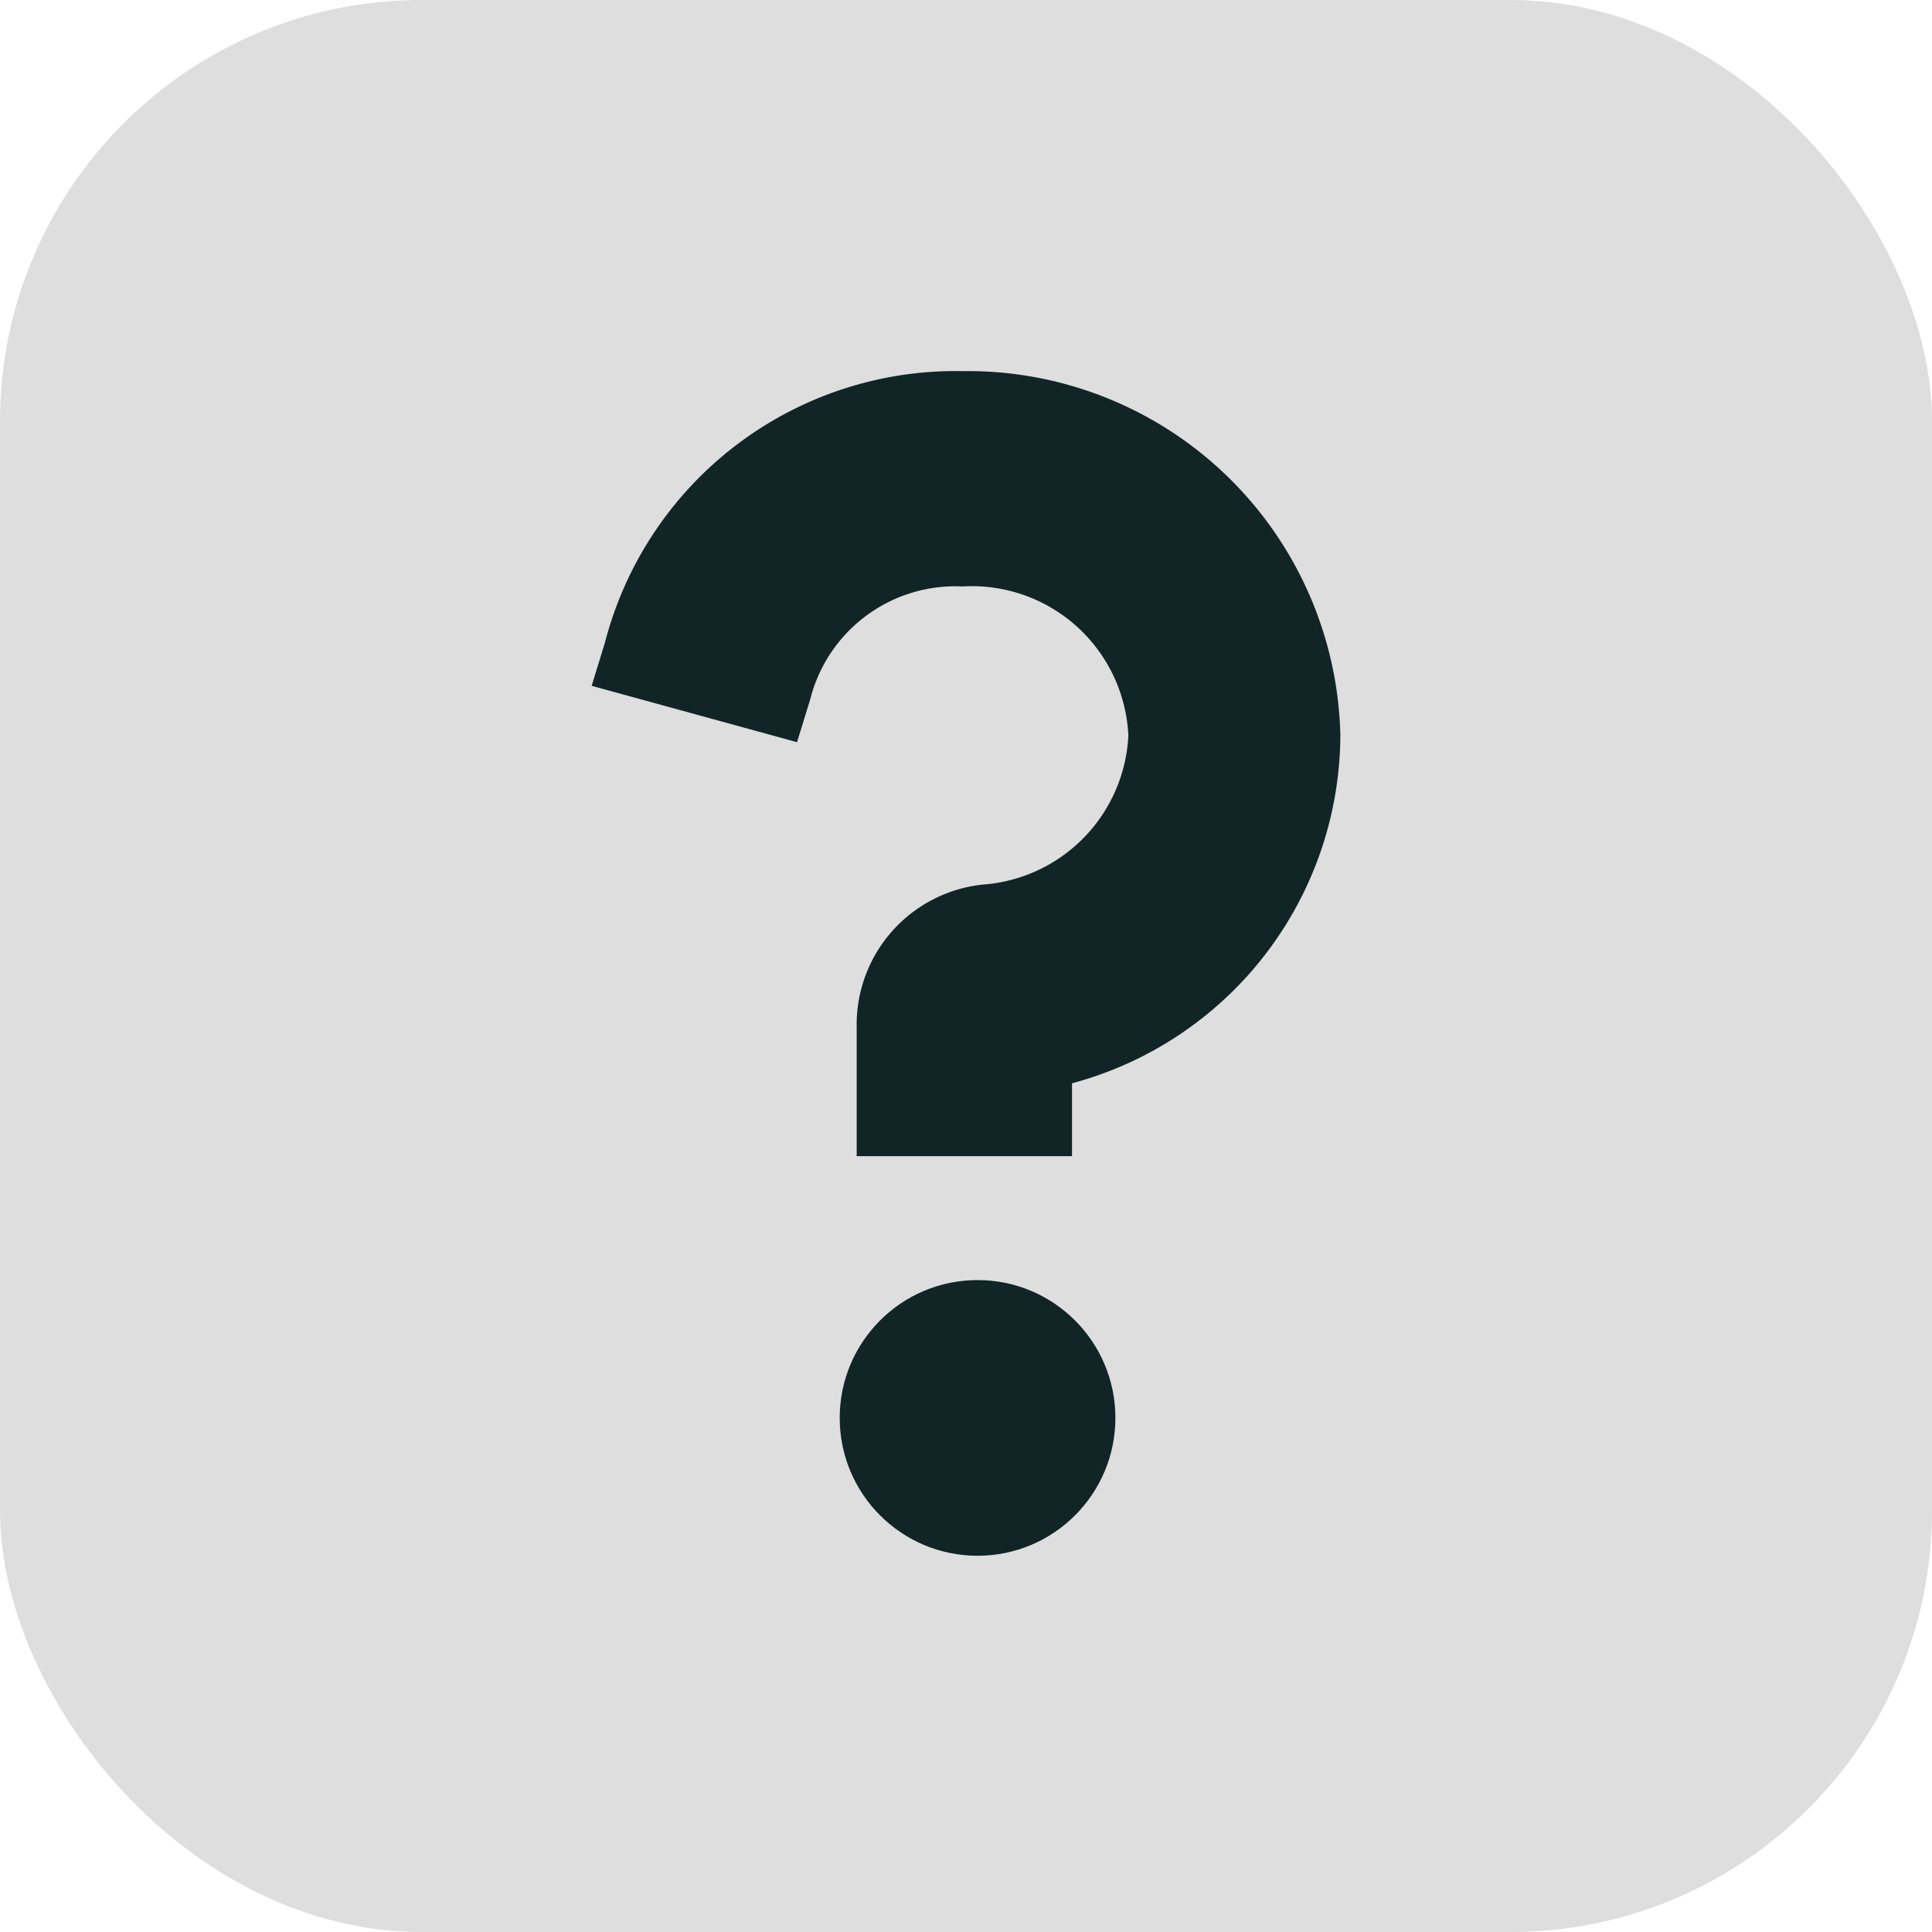 <svg xmlns="http://www.w3.org/2000/svg" width="55" height="55" viewBox="0 0 55 55"><g transform="translate(-371 -10167)"><rect width="55" height="55" rx="12" transform="translate(371 10167)" fill="#dedede"/><g transform="translate(385.265 10173.486)"><ellipse cx="3.924" cy="3.924" rx="3.924" ry="3.924" transform="translate(9.64 29.955)" fill="#112426"/><path d="M0,8.959.377,7.733A10.315,10.315,0,0,1,10.563,0,10.609,10.609,0,0,1,21.314,10.374a10.3,10.3,0,0,1-7.639,9.9v2.075H7.545V18.673a4.008,4.008,0,0,1,3.584-4.055,4.472,4.472,0,0,0,4.15-4.244A4.459,4.459,0,0,0,10.563,6.13,4.262,4.262,0,0,0,6.224,9.337l-.377,1.226Z" transform="translate(2.578 4.079)" fill="#112426"/></g></g></svg>